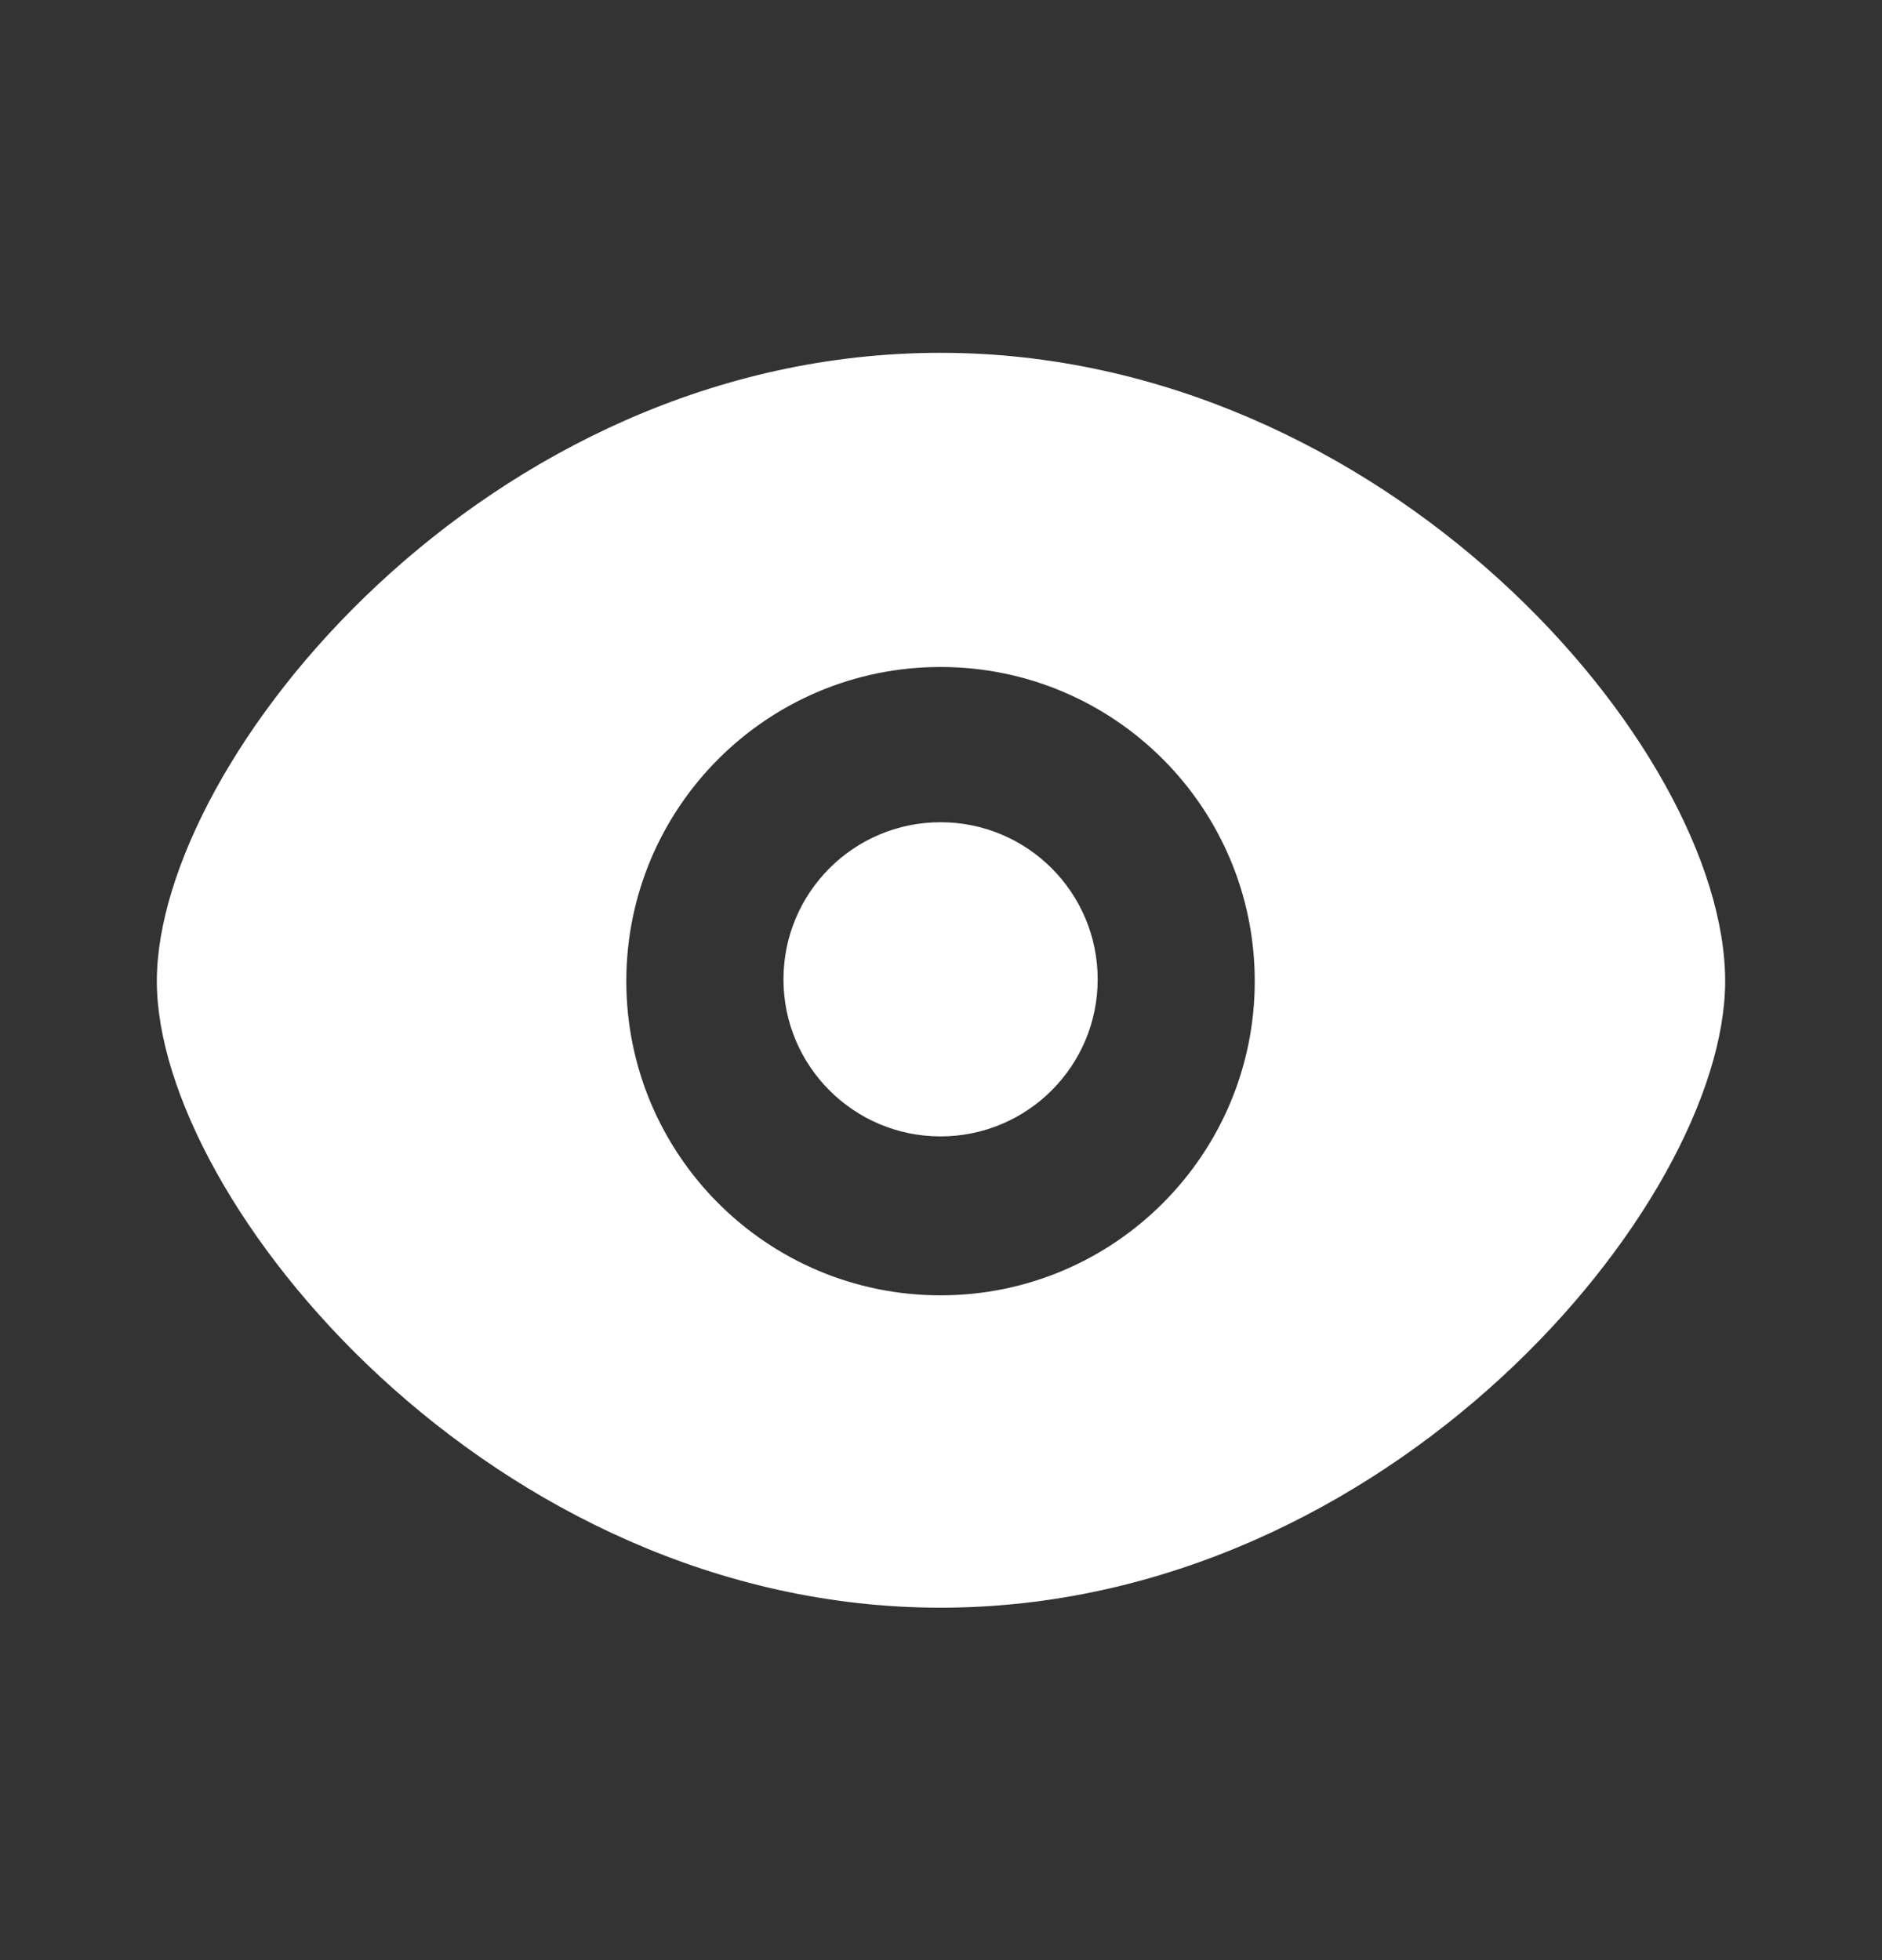 <svg width="24" height="25" viewBox="0 0 24 25" fill="none" xmlns="http://www.w3.org/2000/svg">
<rect x="0" y="0" width="24" height="25" fill="#333333" stroke="none"/>
<path fill-rule="evenodd" clip-rule="evenodd" d="M11.994 4.5C6.191 4.5 2 9.704 2 12.514C2 15.323 6.272 20.505 11.994 20.505C17.717 20.505 22 15.346 22 12.514C22 9.543 17.659 4.5 11.994 4.5ZM16.001 12.514C16.001 14.727 14.207 16.521 11.994 16.521C9.781 16.521 7.987 14.727 7.987 12.514C7.987 10.301 9.781 8.507 11.994 8.507C14.207 8.507 16.001 10.301 16.001 12.514ZM11.994 14.494C13.101 14.494 13.998 13.597 13.998 12.491C13.998 11.384 13.101 10.487 11.994 10.487C10.888 10.487 9.991 11.384 9.991 12.491C9.991 13.597 10.888 14.494 11.994 14.494Z" fill="white"/>
</svg>
